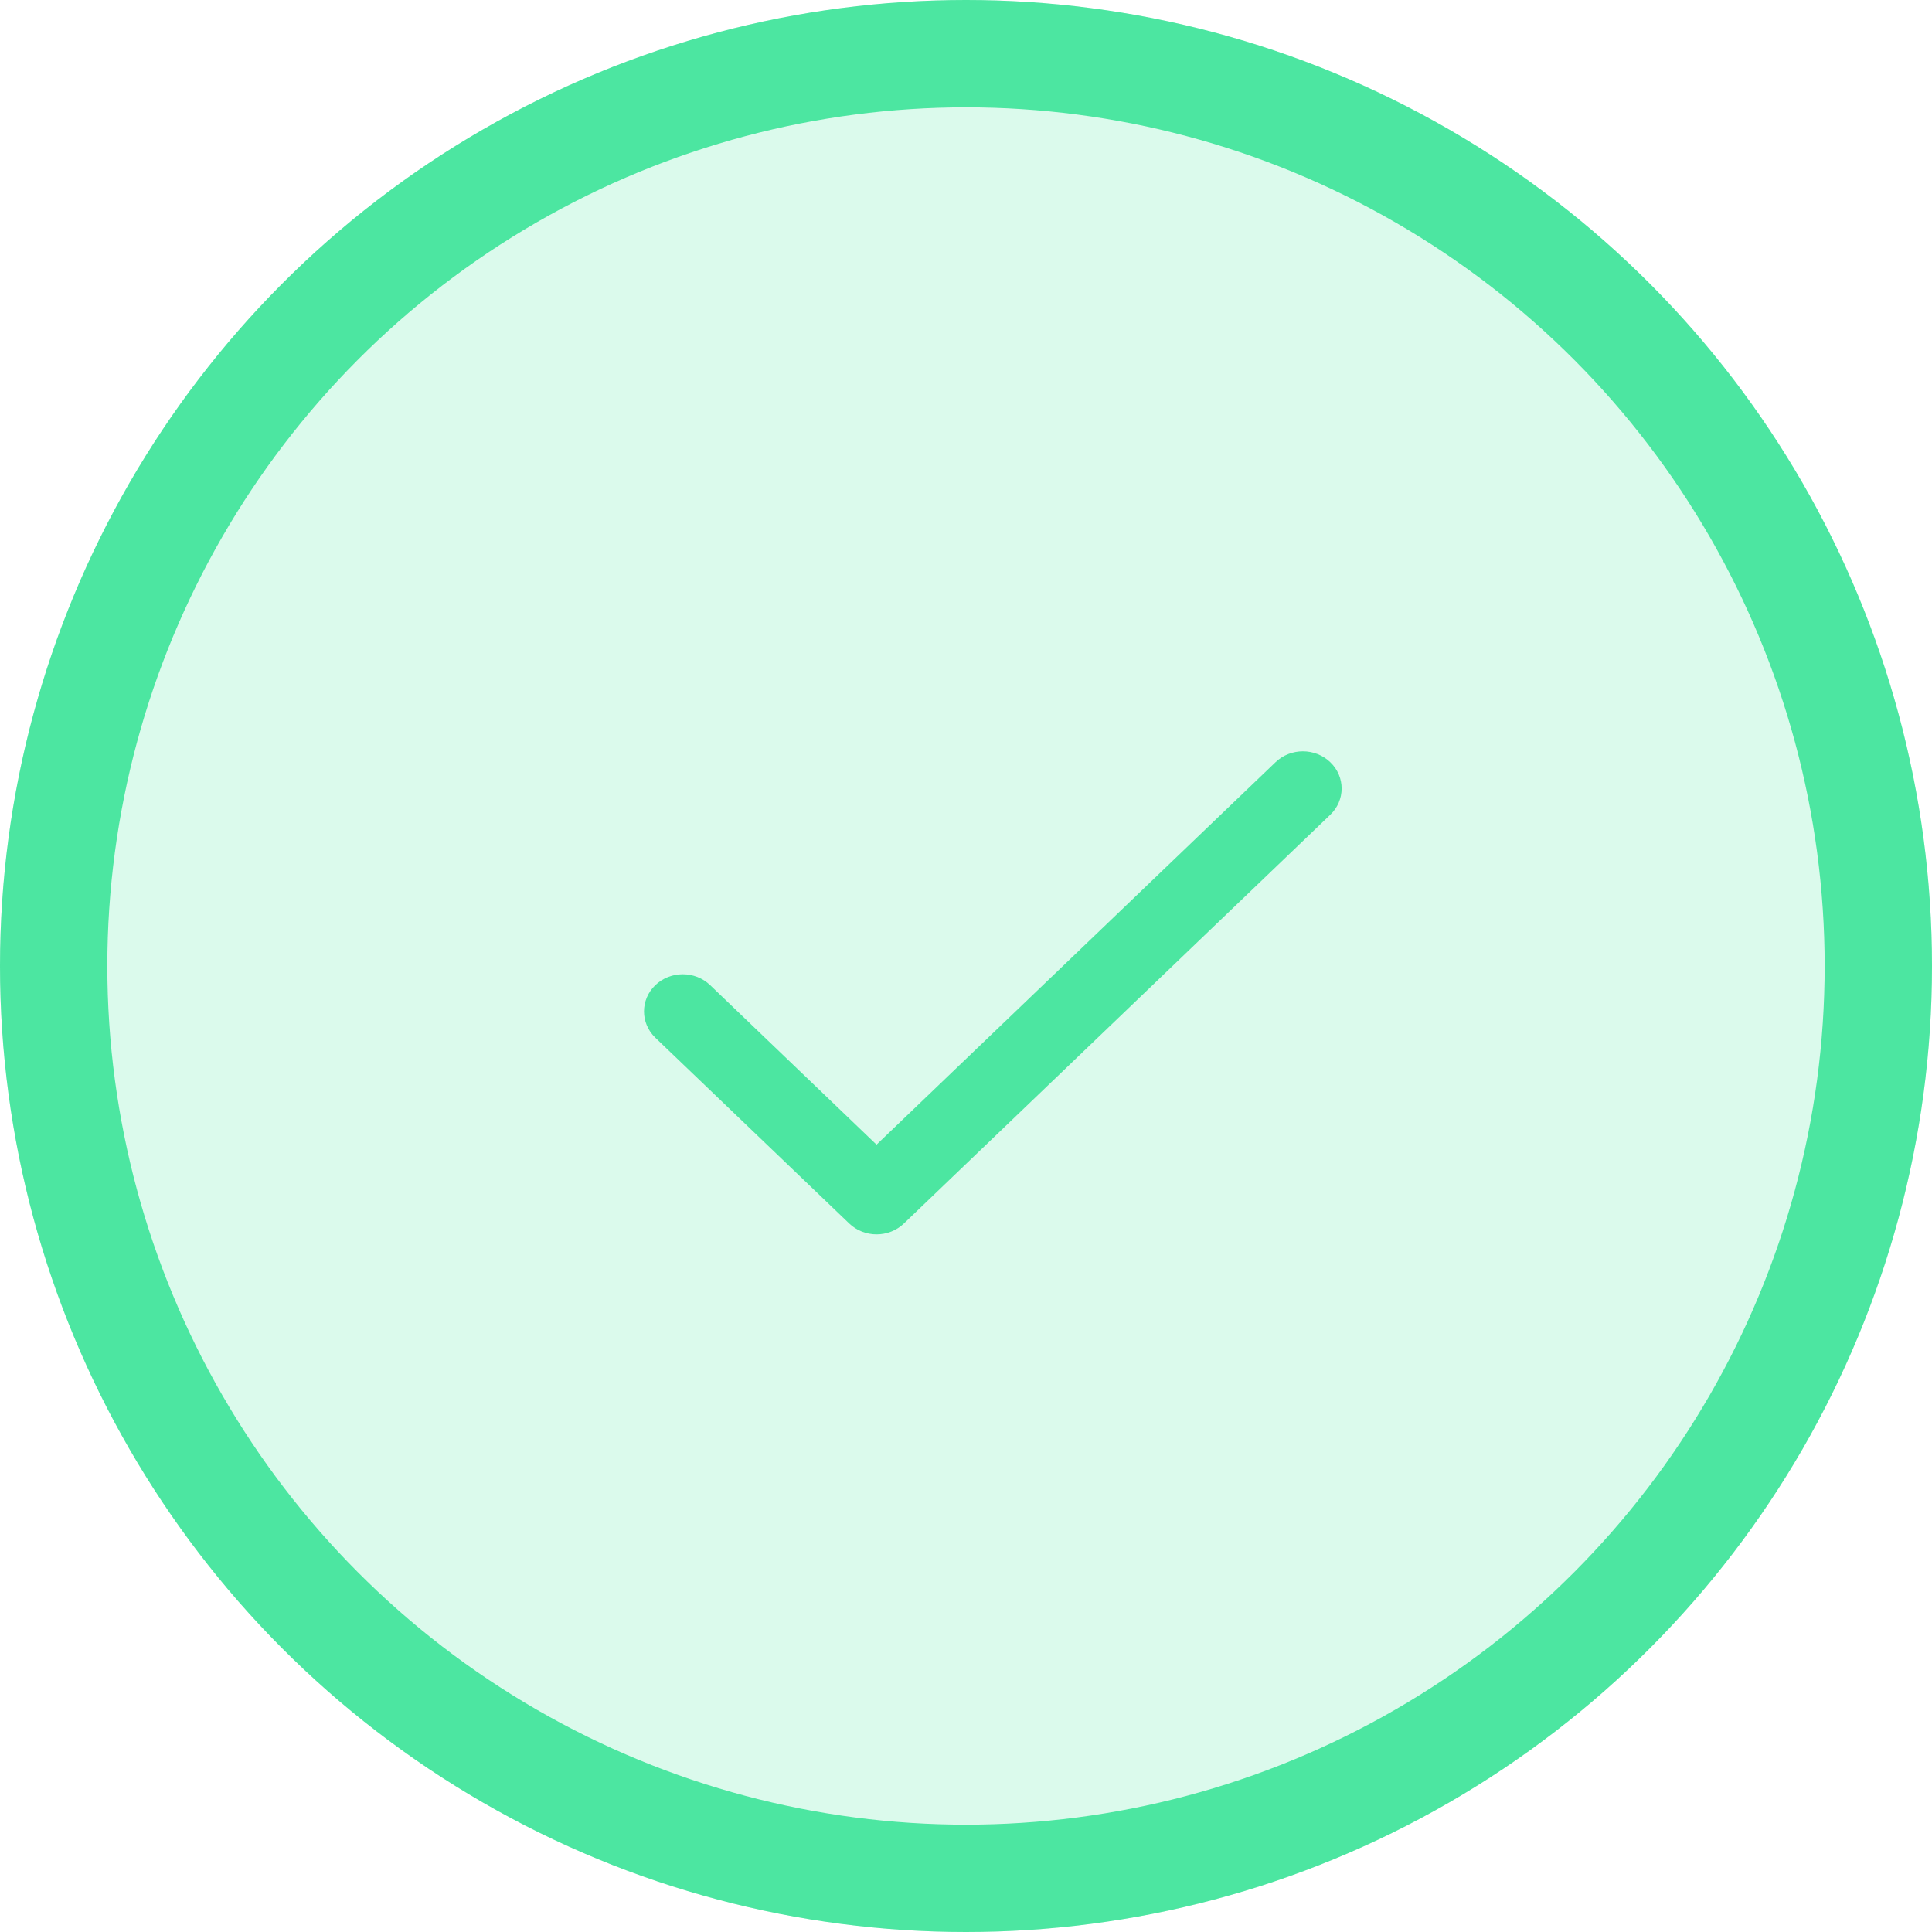 <svg width="36" height="36" viewBox="0 0 36 36" fill="none" xmlns="http://www.w3.org/2000/svg">
<g filter="url(#filter0_b_1213_1609)">
<circle cx="18" cy="18" r="18" fill="#4CE6A1" fill-opacity="0.2"/>
<circle cx="18" cy="18" r="17" stroke="#4CE6A1" stroke-width="2"/>
</g>
<path fill-rule="evenodd" clip-rule="evenodd" d="M24.788 14.203C25.07 14.473 25.07 14.912 24.788 15.182L16.844 22.797C16.562 23.068 16.105 23.068 15.823 22.797L12.211 19.336C11.93 19.065 11.93 18.627 12.211 18.357C12.494 18.086 12.951 18.086 13.233 18.357L16.333 21.329L23.767 14.203C24.049 13.932 24.506 13.932 24.788 14.203Z" fill="#4CE6A1"/>
<defs>
<filter id="filter0_b_1213_1609" x="-8" y="-8" width="52" height="52" filterUnits="userSpaceOnUse" color-interpolation-filters="sRGB">
<feFlood flood-opacity="0" result="BackgroundImageFix"/>
<feGaussianBlur in="BackgroundImage" stdDeviation="4"/>
<feComposite in2="SourceAlpha" operator="in" result="effect1_backgroundBlur_1213_1609"/>
<feBlend mode="normal" in="SourceGraphic" in2="effect1_backgroundBlur_1213_1609" result="shape"/>
</filter>
</defs>
</svg>
